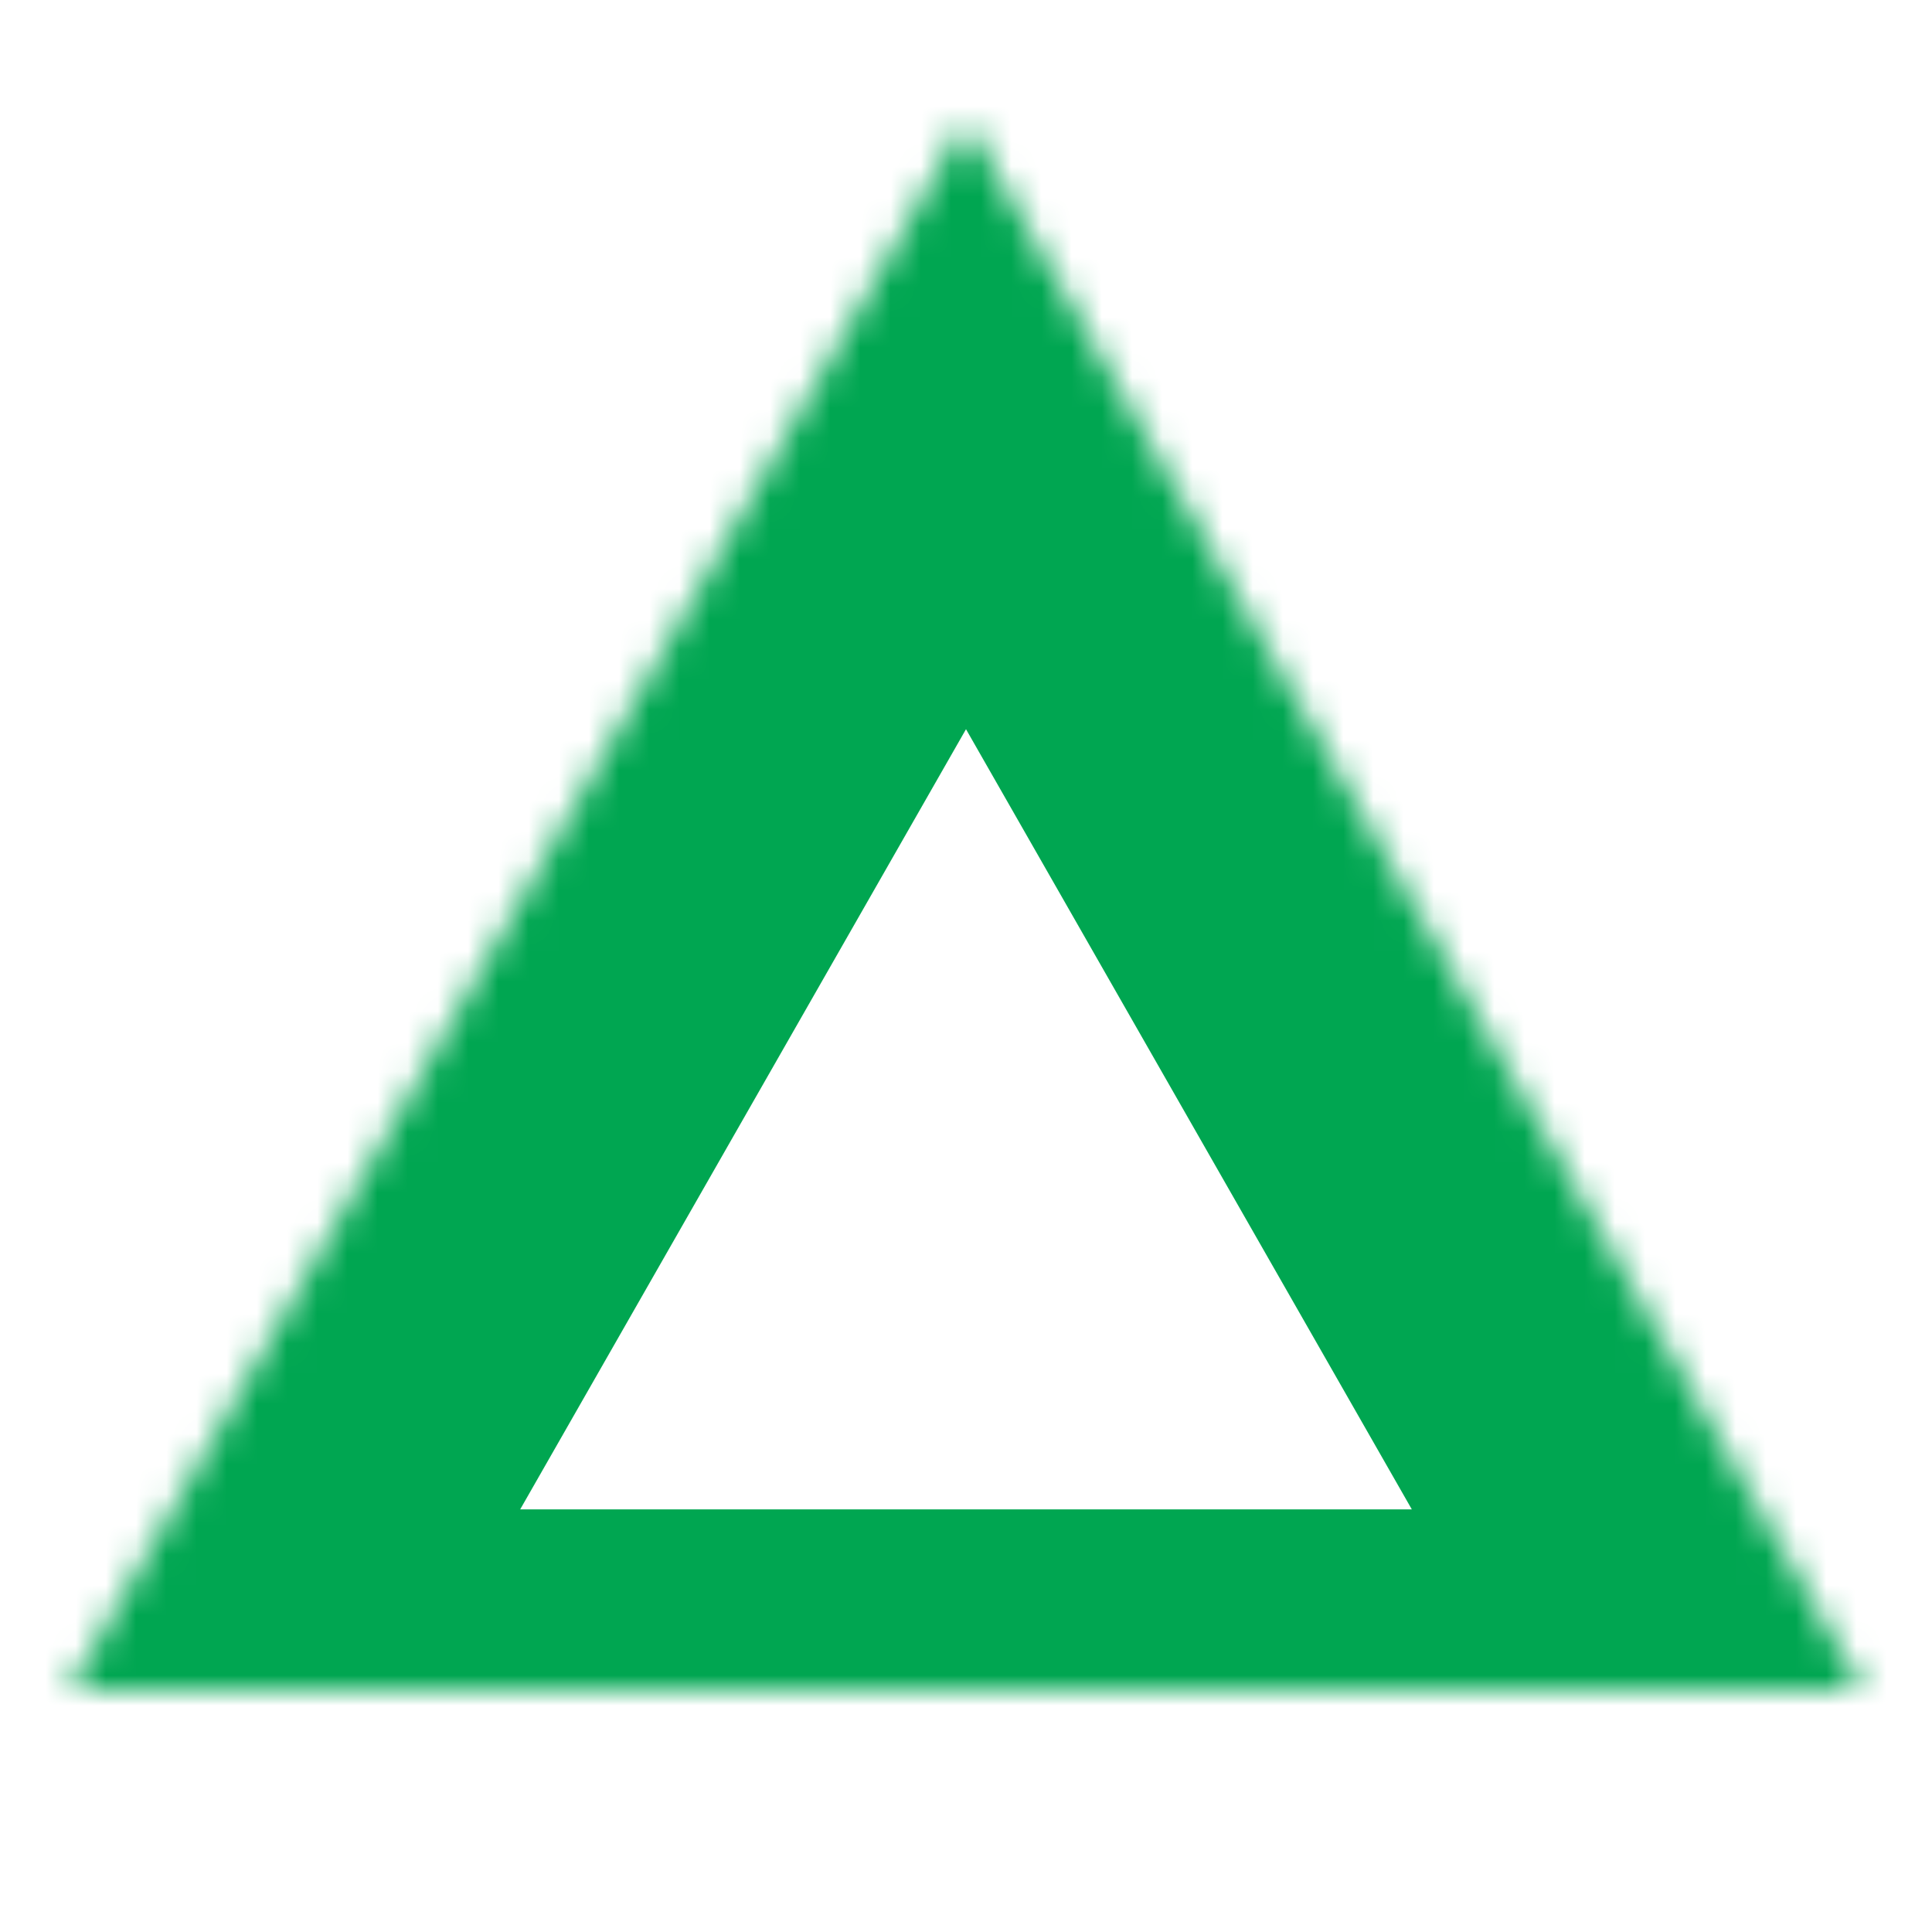 <?xml version="1.0" encoding="UTF-8" standalone="no"?>
<svg width="64px" height="64px" viewBox="0 0 64 64" version="1.1" xmlns="http://www.w3.org/2000/svg" xmlns:xlink="http://www.w3.org/1999/xlink">
    <!-- Generator: Sketch 39.1 (31720) - http://www.bohemiancoding.com/sketch -->
    <title>triangle-ultra</title>
    <desc>Created with Sketch.</desc>
    <defs>
        <polygon id="path-1" points="0 60 64 60 32 4"></polygon>
        <mask id="mask-2" maskContentUnits="userSpaceOnUse" maskUnits="objectBoundingBox" x="0" y="0" width="64" height="56" fill="white">
            <use xlink:href="#path-1"></use>
        </mask>
    </defs>
    <g id="evo-icon" stroke="none" stroke-width="1" fill="none" fill-rule="evenodd">
        <g id="triangle-ultra" stroke="#00A651" stroke-width="20">
            <use id="triangle" mask="url(#mask-2)" xlink:href="#path-1"></use>
        </g>
    </g>
</svg>